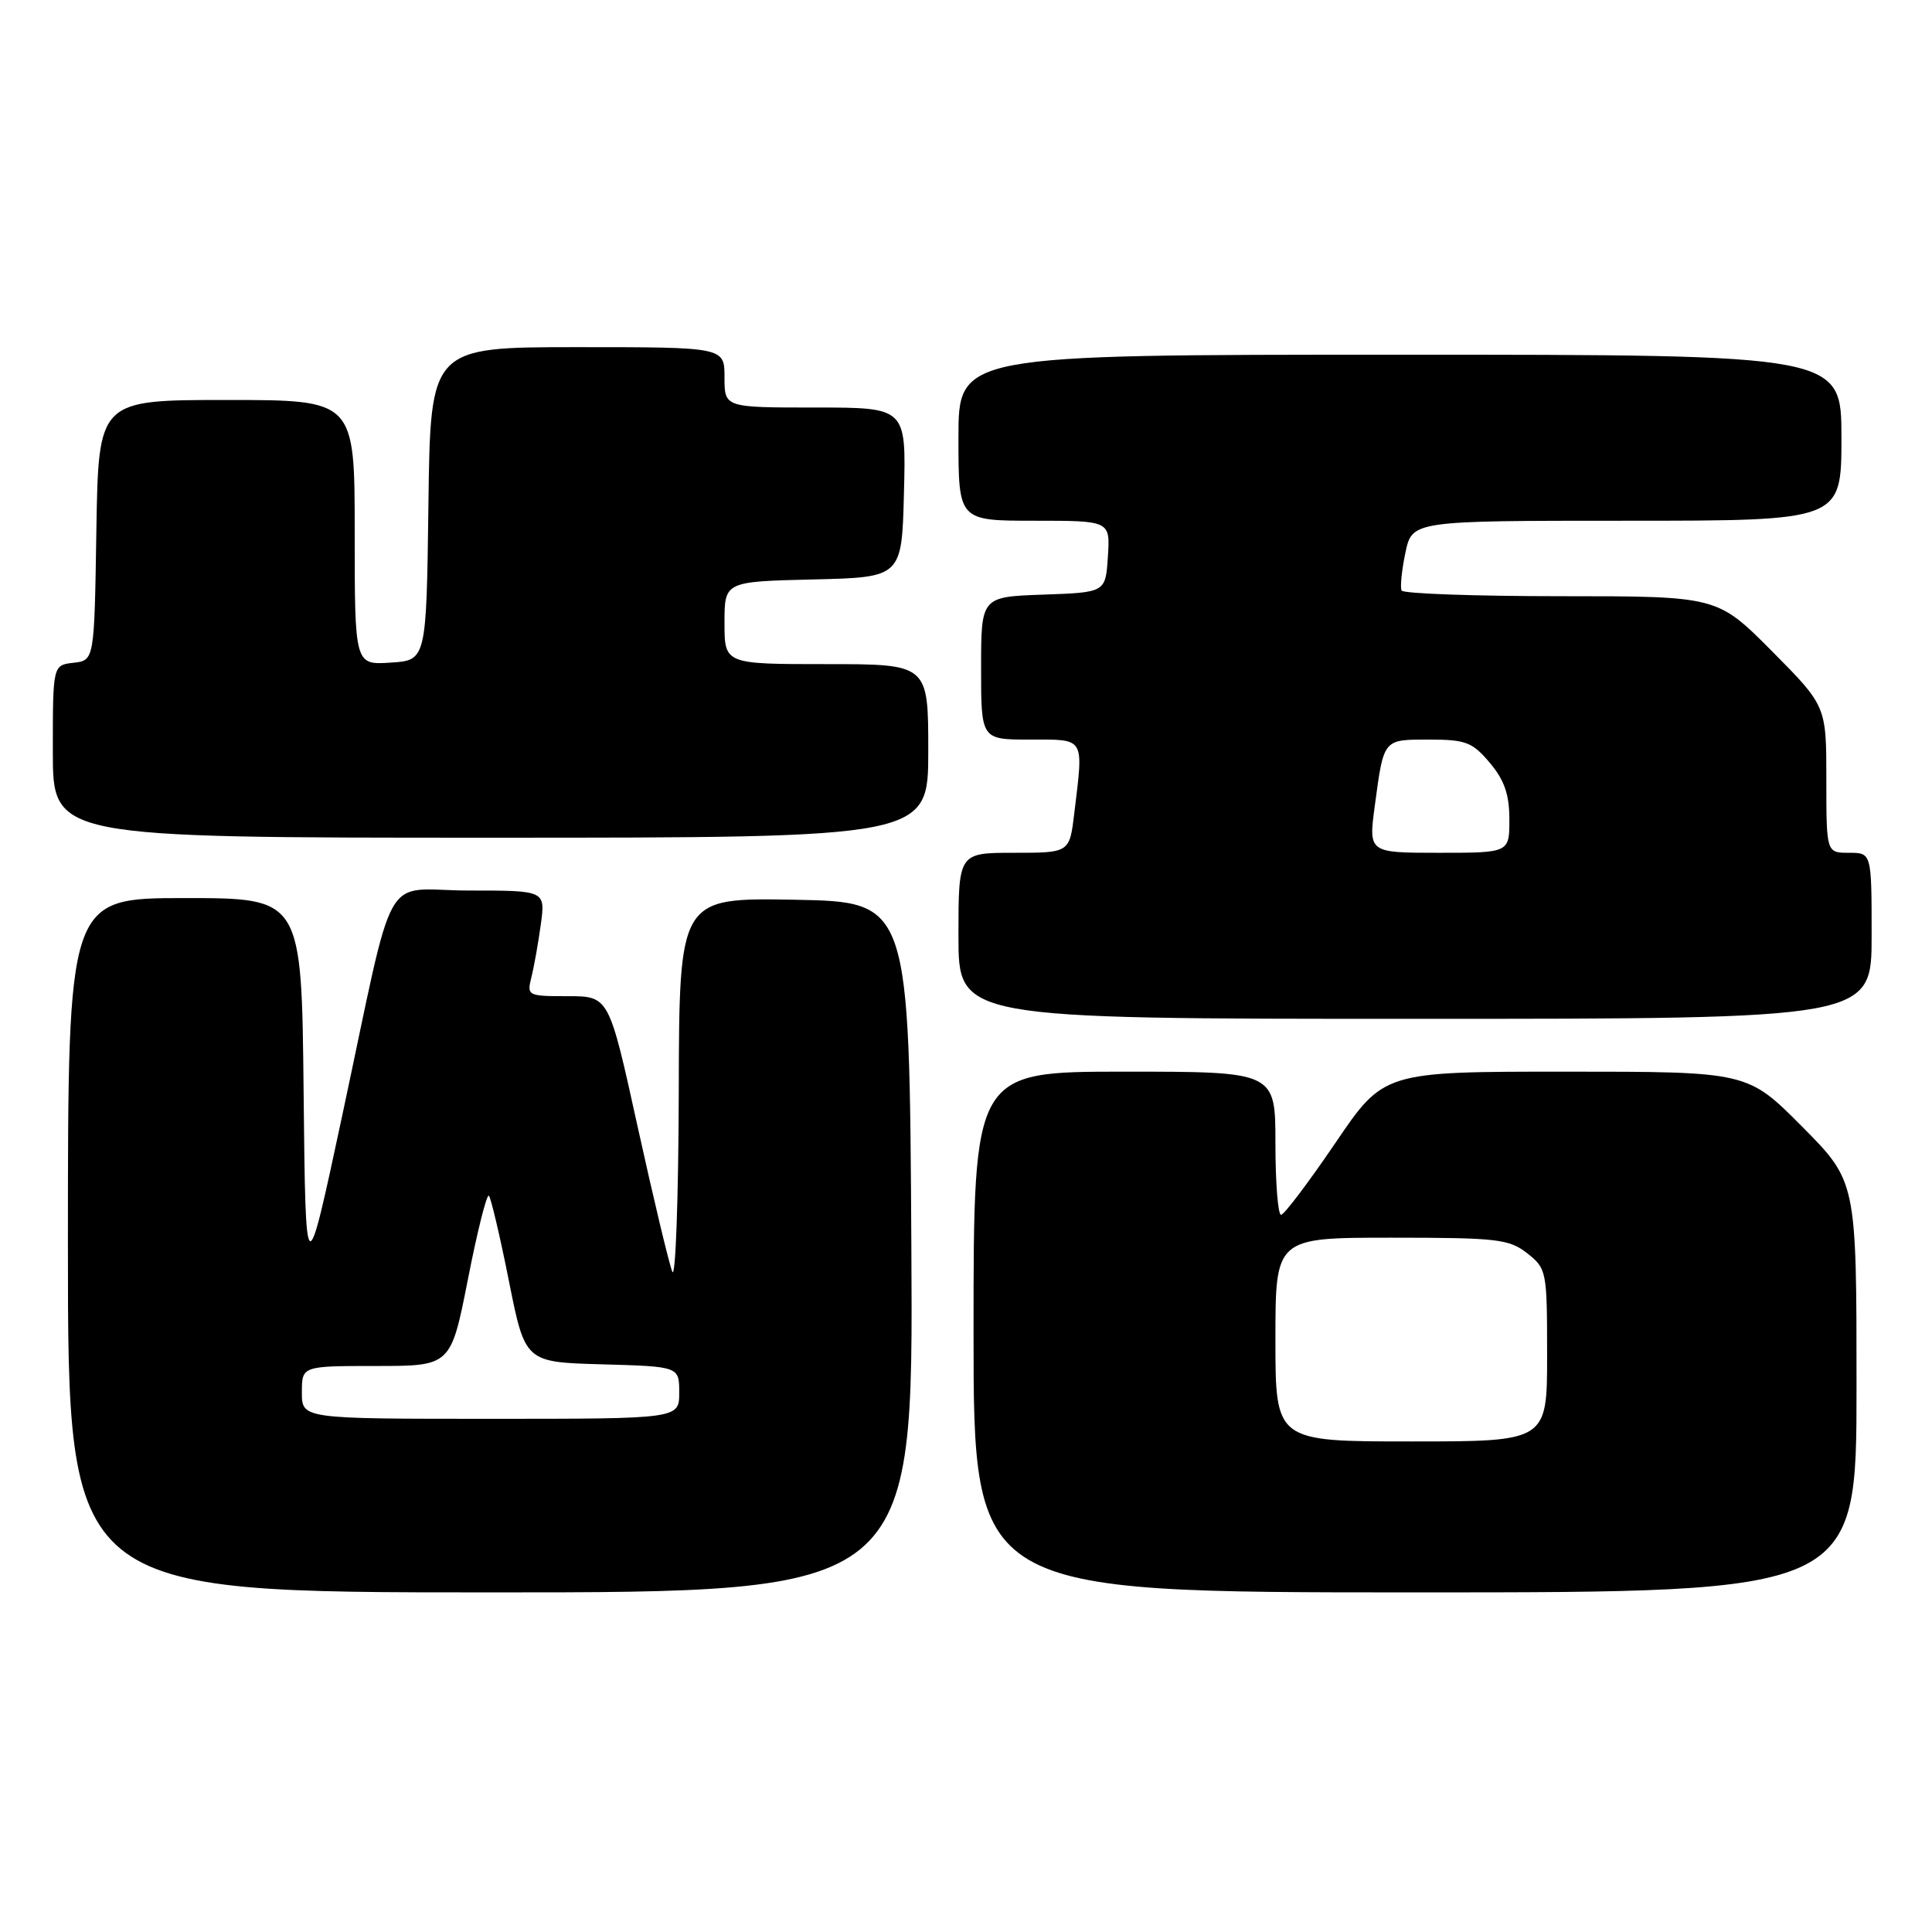 <?xml version="1.0" encoding="UTF-8" standalone="no"?>
<!DOCTYPE svg PUBLIC "-//W3C//DTD SVG 1.1//EN" "http://www.w3.org/Graphics/SVG/1.1/DTD/svg11.dtd" >
<svg xmlns="http://www.w3.org/2000/svg" xmlns:xlink="http://www.w3.org/1999/xlink" version="1.1" viewBox="0 0 256 256">
 <g >
 <path fill="currentColor"
d=" M 120.76 165.25 C 120.50 119.50 120.50 119.50 105.25 119.22 C 90.00 118.95 90.00 118.95 89.94 144.72 C 89.90 158.90 89.51 169.60 89.08 168.50 C 88.64 167.40 86.57 158.74 84.48 149.25 C 80.69 132.00 80.69 132.00 75.23 132.00 C 69.92 132.00 69.80 131.94 70.41 129.50 C 70.76 128.12 71.32 124.97 71.66 122.50 C 72.27 118.00 72.27 118.00 62.17 118.00 C 50.35 118.00 52.58 114.02 45.31 147.99 C 40.50 170.47 40.50 170.47 40.23 144.74 C 39.97 119.00 39.97 119.00 24.48 119.00 C 9.00 119.00 9.00 119.00 9.00 165.00 C 9.00 211.00 9.00 211.00 65.01 211.00 C 121.02 211.00 121.02 211.00 120.76 165.25 Z  M 246.00 183.77 C 246.00 156.55 246.00 156.55 238.78 149.27 C 231.55 142.00 231.55 142.00 207.45 142.00 C 183.35 142.00 183.35 142.00 176.93 151.47 C 173.39 156.68 170.16 160.95 169.75 160.97 C 169.34 160.99 169.00 156.72 169.00 151.50 C 169.00 142.00 169.00 142.00 149.00 142.00 C 129.00 142.00 129.00 142.00 129.00 176.50 C 129.00 211.00 129.00 211.00 187.50 211.00 C 246.00 211.00 246.00 211.00 246.00 183.77 Z  M 248.00 124.00 C 248.00 113.00 248.00 113.00 245.00 113.00 C 242.00 113.00 242.00 113.00 242.00 103.27 C 242.00 93.55 242.00 93.55 234.78 86.27 C 227.55 79.00 227.55 79.00 206.83 79.00 C 195.44 79.00 185.94 78.66 185.72 78.25 C 185.51 77.84 185.73 75.59 186.22 73.25 C 187.12 69.00 187.12 69.00 215.56 69.00 C 244.00 69.00 244.00 69.00 244.00 58.00 C 244.00 47.00 244.00 47.00 185.50 47.00 C 127.00 47.00 127.00 47.00 127.00 58.00 C 127.00 69.00 127.00 69.00 137.05 69.00 C 147.11 69.00 147.11 69.00 146.80 73.75 C 146.50 78.50 146.50 78.50 138.25 78.79 C 130.00 79.08 130.00 79.08 130.00 88.54 C 130.00 98.00 130.00 98.00 136.50 98.00 C 143.85 98.00 143.58 97.55 142.35 107.75 C 141.72 113.00 141.72 113.00 134.36 113.00 C 127.00 113.00 127.00 113.00 127.00 124.00 C 127.00 135.00 127.00 135.00 187.50 135.00 C 248.00 135.00 248.00 135.00 248.00 124.00 Z  M 123.00 99.50 C 123.00 88.00 123.00 88.00 109.50 88.00 C 96.00 88.00 96.00 88.00 96.00 82.53 C 96.00 77.06 96.00 77.06 107.75 76.78 C 119.50 76.50 119.50 76.50 119.78 65.25 C 120.07 54.00 120.07 54.00 108.03 54.00 C 96.00 54.00 96.00 54.00 96.00 50.00 C 96.00 46.00 96.00 46.00 76.52 46.00 C 57.04 46.00 57.04 46.00 56.77 66.75 C 56.50 87.50 56.50 87.50 51.75 87.80 C 47.00 88.11 47.00 88.11 47.00 70.55 C 47.00 53.00 47.00 53.00 30.02 53.00 C 13.05 53.00 13.05 53.00 12.77 70.25 C 12.50 87.50 12.50 87.50 9.75 87.82 C 7.00 88.13 7.00 88.13 7.00 99.57 C 7.00 111.00 7.00 111.00 65.00 111.00 C 123.00 111.00 123.00 111.00 123.00 99.50 Z  M 40.00 184.50 C 40.00 181.00 40.00 181.00 49.87 181.00 C 59.74 181.00 59.74 181.00 62.01 169.47 C 63.25 163.13 64.50 158.17 64.78 158.44 C 65.05 158.72 66.25 163.80 67.43 169.72 C 69.58 180.50 69.58 180.50 79.79 180.78 C 90.00 181.07 90.00 181.07 90.00 184.53 C 90.00 188.00 90.00 188.00 65.00 188.00 C 40.00 188.00 40.00 188.00 40.00 184.50 Z  M 169.00 177.50 C 169.00 164.00 169.00 164.00 184.37 164.00 C 198.40 164.00 199.96 164.18 202.37 166.07 C 204.94 168.10 205.00 168.42 205.00 179.57 C 205.00 191.00 205.00 191.00 187.00 191.00 C 169.00 191.00 169.00 191.00 169.00 177.50 Z  M 182.17 106.75 C 183.37 97.85 183.24 98.00 189.38 98.00 C 194.23 98.00 195.10 98.34 197.41 101.08 C 199.34 103.37 200.00 105.28 200.00 108.58 C 200.00 113.00 200.00 113.00 190.67 113.00 C 181.33 113.00 181.33 113.00 182.17 106.75 Z "/>
</g>
</svg>